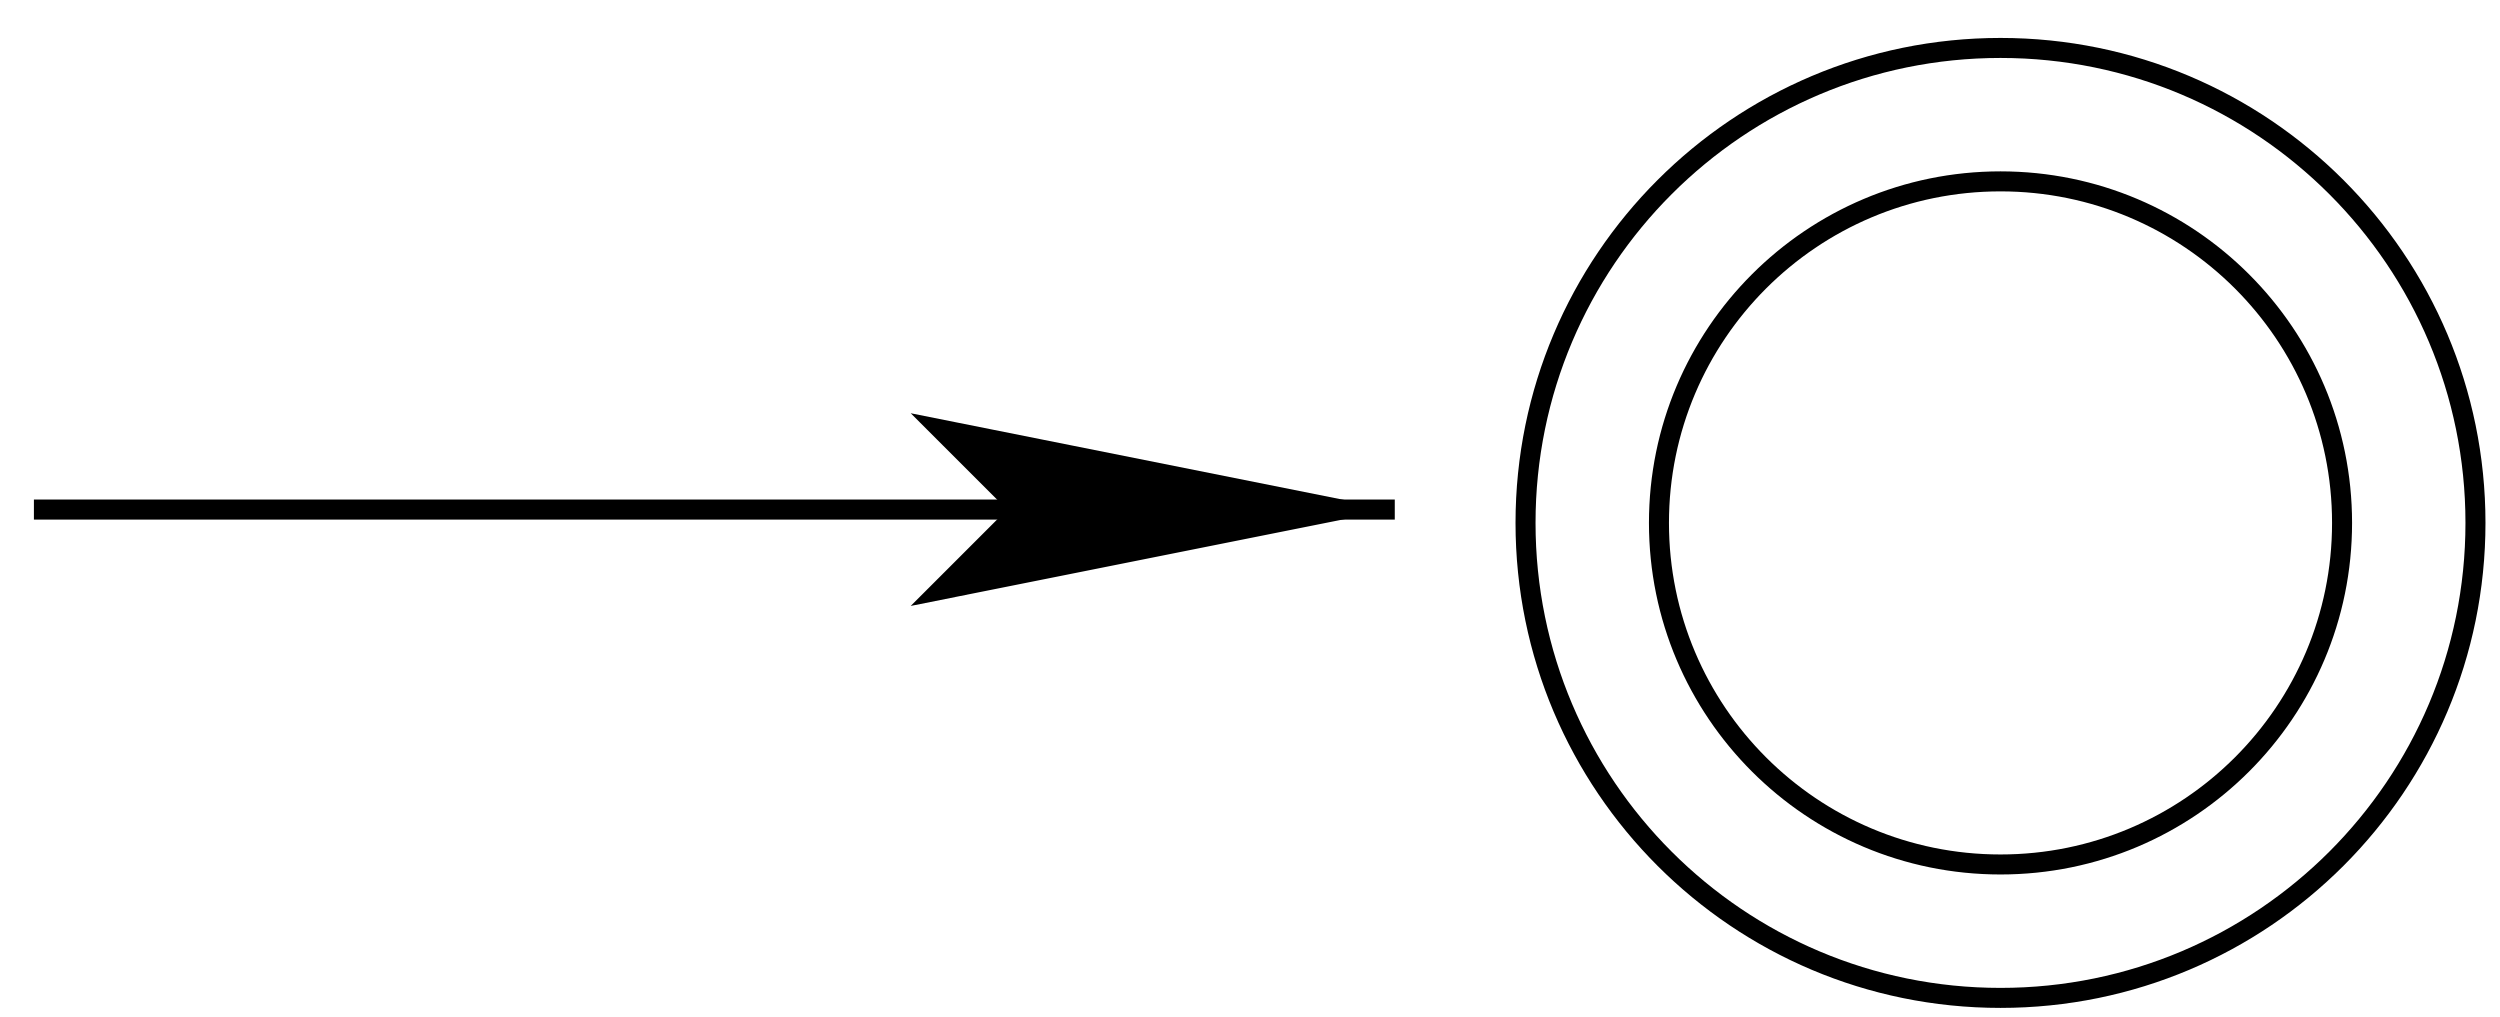 <?xml version="1.0" encoding="UTF-8" standalone="no"?>
<!-- Created with Inkscape (http://www.inkscape.org/) -->

<svg
   version="1.1"
   id="svg2"
   width="78.667"
   height="32"
   viewBox="0 0 78.667 32"
   sodipodi:docname="fsa13.eps"
   xmlns:inkscape="http://www.inkscape.org/namespaces/inkscape"
   xmlns:sodipodi="http://sodipodi.sourceforge.net/DTD/sodipodi-0.dtd"
   xmlns="http://www.w3.org/2000/svg"
   xmlns:svg="http://www.w3.org/2000/svg">
  <defs
     id="defs6">
    <clipPath
       clipPathUnits="userSpaceOnUse"
       id="clipPath22">
      <path
         d="M 0,0 H 590 V 240 H 0 Z m 338.699,100.871 v 37.793 H 222.168 l 94.484,-18.894 -94.484,-18.899 z"
         clip-rule="evenodd"
         id="path20" />
    </clipPath>
  </defs>
  <sodipodi:namedview
     id="namedview4"
     pagecolor="#ffffff"
     bordercolor="#666666"
     borderopacity="1.0"
     inkscape:showpageshadow="2"
     inkscape:pageopacity="0.0"
     inkscape:pagecheckerboard="0"
     inkscape:deskcolor="#d1d1d1" />
  <g
     id="g8"
     inkscape:groupmode="layer"
     inkscape:label="ink_ext_XXXXXX"
     transform="matrix(1.333,0,0,-1.333,0,32)">
    <g
       id="g10"
       transform="scale(0.1)">
      <path
         d="M 584.359,116.617 C 584.359,54.695 534.16,4.496 472.238,4.496 c -61.922,0 -112.121,50.199 -112.121,112.121 0,61.922 50.199,112.125 112.121,112.125 61.922,0 112.121,-50.203 112.121,-112.125 z"
         style="fill:none;stroke:#000000;stroke-width:4.724;stroke-linecap:butt;stroke-linejoin:miter;stroke-miterlimit:10;stroke-dasharray:none;stroke-opacity:1"
         id="path12" />
      <path
         d="m 552.867,116.617 c 0,-44.527 -36.101,-80.625 -80.629,-80.625 -44.527,0 -80.625,36.098 -80.625,80.625 0,44.528 36.098,80.629 80.625,80.629 44.528,0 80.629,-36.101 80.629,-80.629 z"
         style="fill:none;stroke:#000000;stroke-width:4.724;stroke-linecap:butt;stroke-linejoin:miter;stroke-miterlimit:10;stroke-dasharray:none;stroke-opacity:1"
         id="path14" />
      <g
         id="g16">
        <g
           id="g18"
           clip-path="url(#clipPath22)">
          <path
             d="M 8.004,119.77 H 329.25"
             style="fill:none;stroke:#000000;stroke-width:4.724;stroke-linecap:butt;stroke-linejoin:miter;stroke-miterlimit:10;stroke-dasharray:none;stroke-opacity:1"
             id="path24" />
        </g>
      </g>
      <path
         d="m 222.168,100.871 94.484,18.899 -94.484,18.894 18.898,-18.894 -18.898,-18.899"
         style="fill:#000000;fill-opacity:1;fill-rule:evenodd;stroke:none"
         id="path26" />
      <path
         d="m 222.168,100.871 94.484,18.899 -94.484,18.894 18.898,-18.894 z"
         style="fill:none;stroke:#000000;stroke-width:4.724;stroke-linecap:butt;stroke-linejoin:miter;stroke-miterlimit:10;stroke-dasharray:none;stroke-opacity:1"
         id="path28" />
    </g>
  </g>
</svg>
